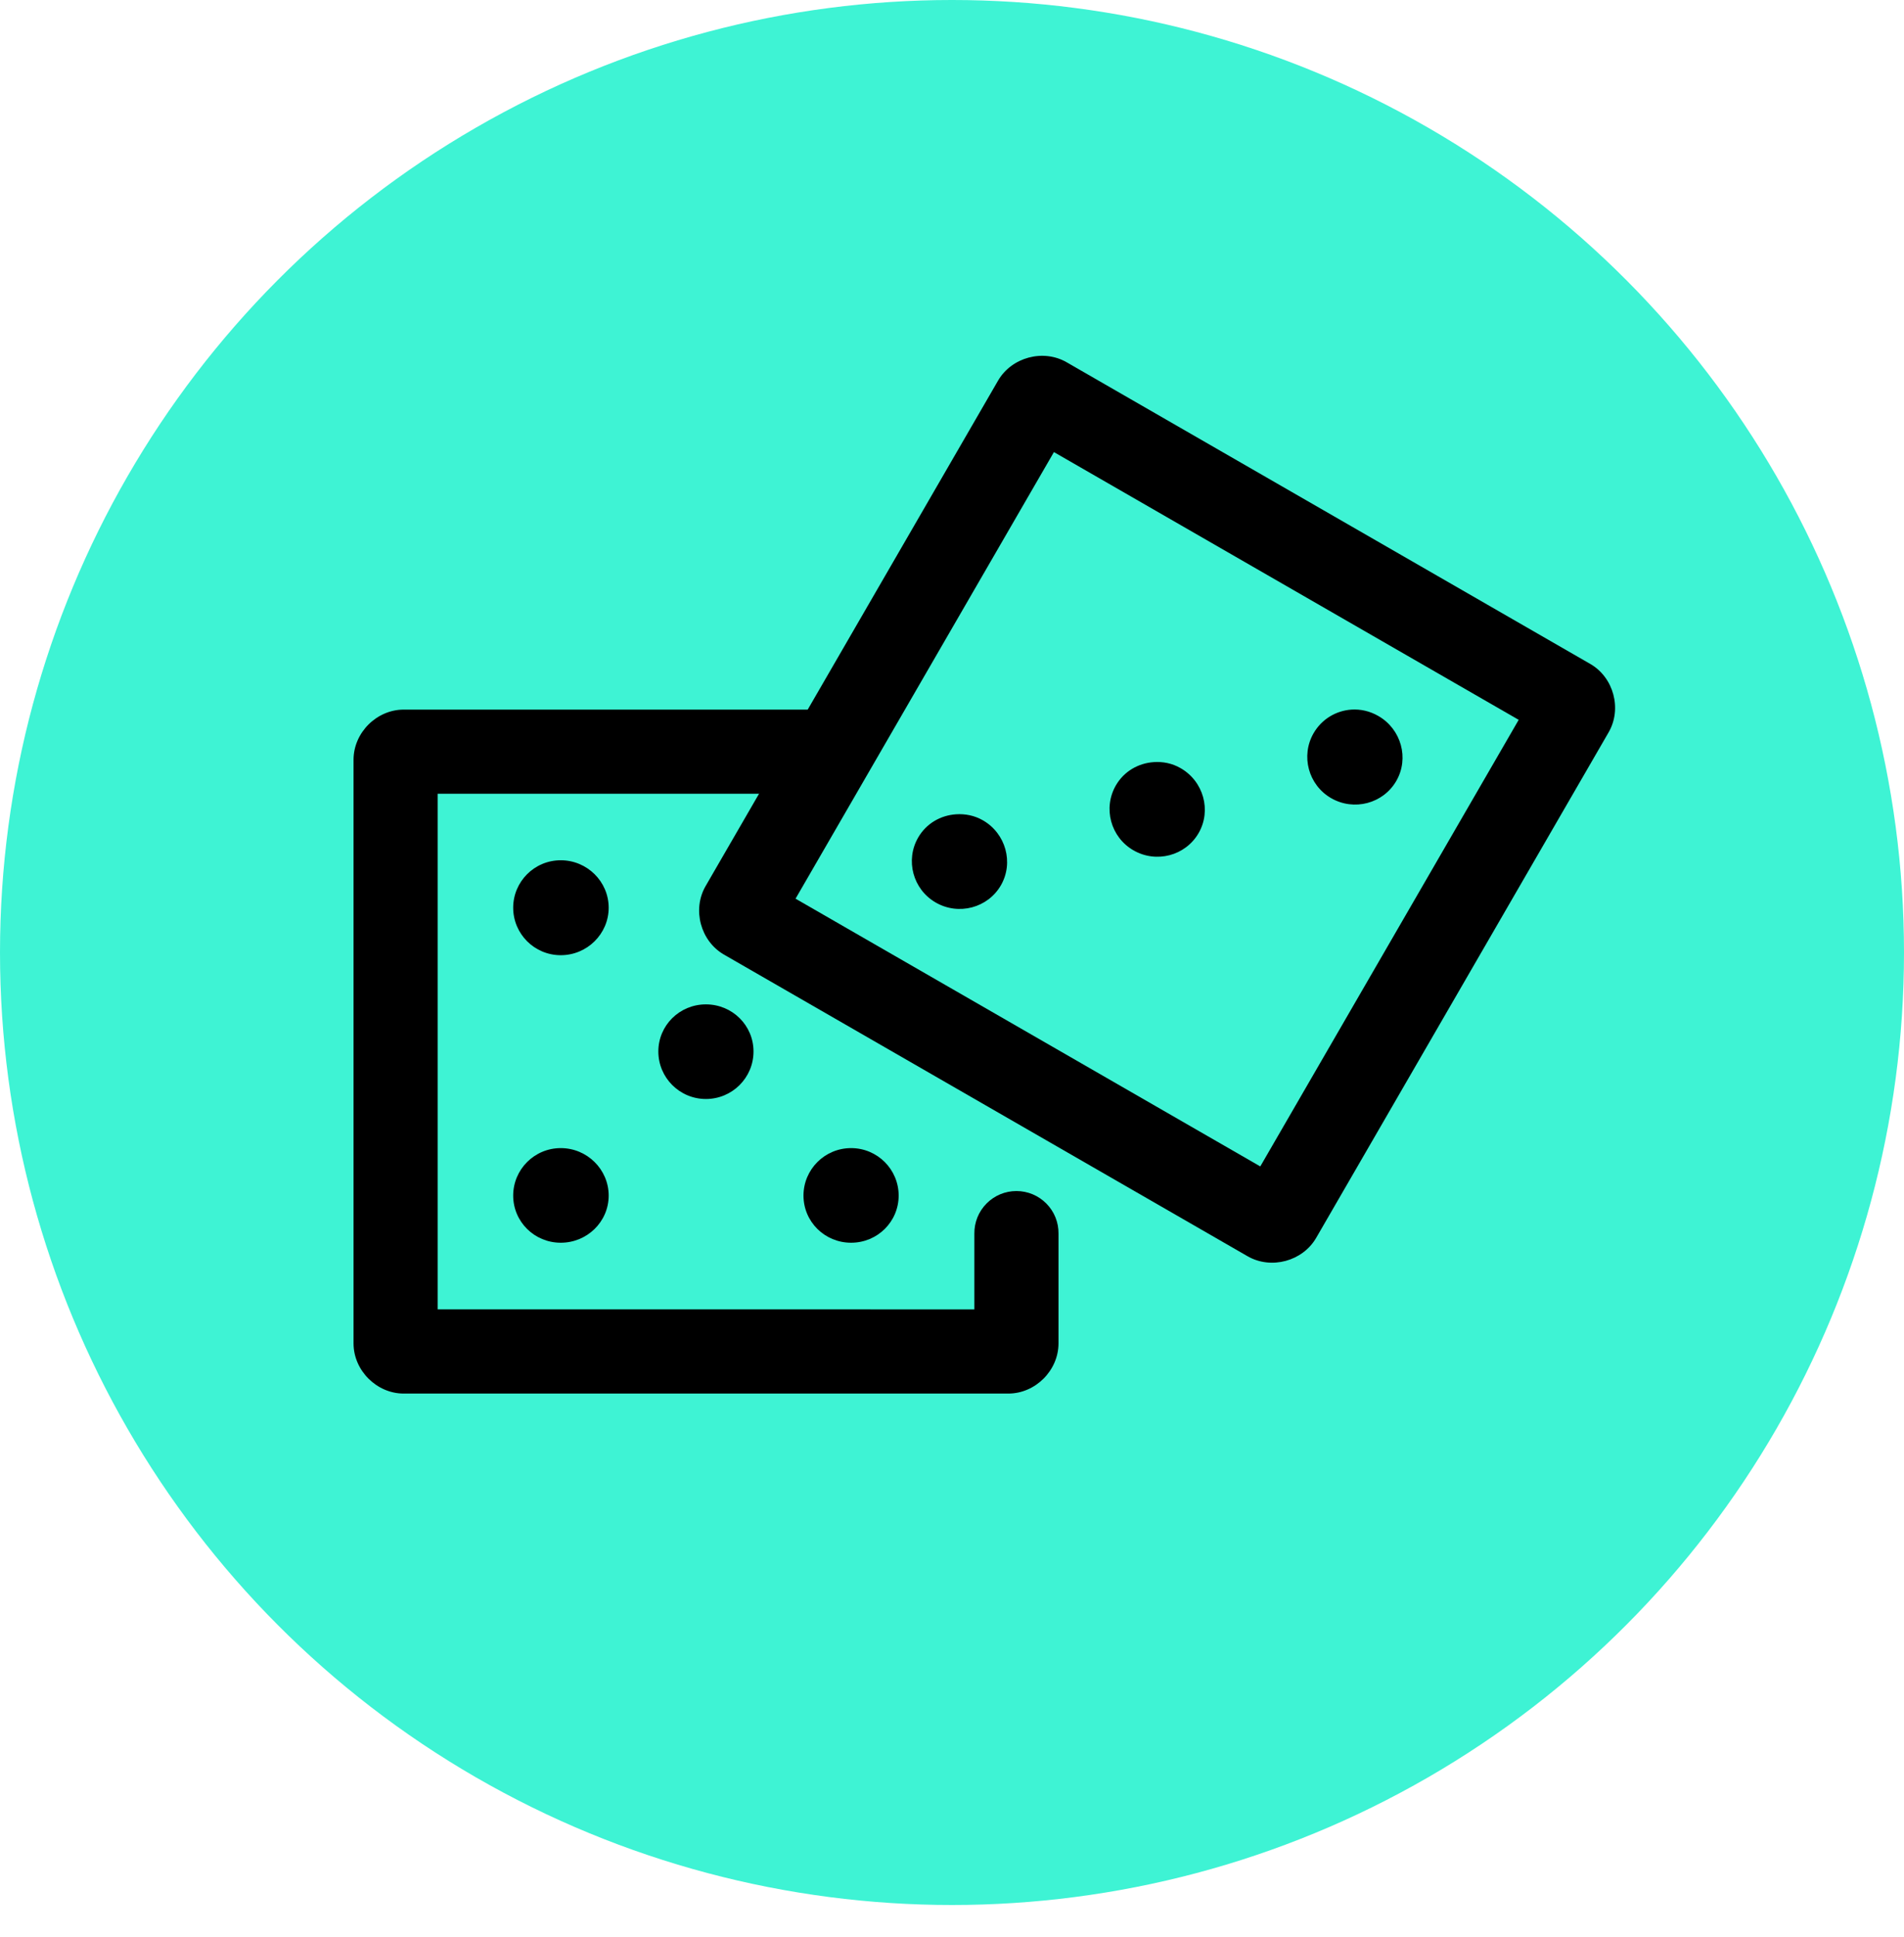 <svg width="60" height="61" viewBox="0 0 60 61" fill="none" xmlns="http://www.w3.org/2000/svg">
<circle cx="30" cy="30" r="30" fill="#3EF3D4"/>
<path d="M12.722 22.35C11.871 22.35 11.141 23.075 11.141 23.93V42.312C11.141 43.166 11.871 43.892 12.722 43.892H31.775C32.626 43.892 33.356 43.166 33.356 42.312V38.858L33.356 38.857C33.361 38.502 33.224 38.16 32.974 37.908C32.725 37.655 32.385 37.513 32.03 37.513C31.675 37.513 31.335 37.655 31.087 37.908C30.837 38.16 30.7 38.502 30.705 38.857V41.241L13.791 41.24V25H26.054H26.054C26.409 25.006 26.751 24.868 27.003 24.619C27.256 24.37 27.398 24.03 27.398 23.675C27.398 23.32 27.256 22.98 27.003 22.731C26.751 22.482 26.409 22.345 26.054 22.35L12.722 22.35Z" fill="black"/>
<path d="M17.671 27.095C16.841 27.095 16.172 27.767 16.172 28.59C16.172 29.413 16.841 30.085 17.671 30.085C18.502 30.085 19.181 29.413 19.181 28.59C19.181 27.767 18.502 27.095 17.671 27.095Z" fill="black"/>
<path d="M22.245 31.634C21.415 31.634 20.746 32.295 20.746 33.118C20.746 33.942 21.415 34.614 22.245 34.614C23.076 34.614 23.745 33.942 23.745 33.118C23.745 32.295 23.076 31.634 22.245 31.634Z" fill="black"/>
<path d="M17.671 36.161C16.841 36.161 16.172 36.833 16.172 37.656C16.172 38.48 16.841 39.141 17.671 39.141C18.502 39.141 19.181 38.48 19.181 37.656C19.181 36.833 18.502 36.161 17.671 36.161Z" fill="black"/>
<path d="M26.82 36.161C25.989 36.161 25.32 36.833 25.32 37.656C25.32 38.48 25.989 39.141 26.82 39.141C27.65 39.141 28.319 38.48 28.319 37.656C28.319 36.833 27.65 36.161 26.82 36.161Z" fill="black"/>
<path d="M39.315 39.567C40.053 39.992 41.048 39.727 41.476 38.988L50.691 23.067C51.119 22.329 50.852 21.337 50.114 20.912L33.613 11.41C32.875 10.985 31.879 11.25 31.451 11.989L22.235 27.909C21.808 28.648 22.076 29.64 22.814 30.066L39.315 39.567ZM39.715 36.738L25.07 28.305L33.212 14.239L47.858 22.672L39.715 36.738Z" fill="black"/>
<path d="M42.586 22.35C42.105 22.383 41.653 22.647 41.395 23.092C40.983 23.806 41.229 24.725 41.948 25.139C42.667 25.553 43.587 25.311 44 24.598C44.413 23.885 44.156 22.966 43.437 22.552C43.167 22.396 42.875 22.331 42.586 22.35H42.586Z" fill="black"/>
<path d="M36.356 24.004C35.875 24.037 35.423 24.29 35.165 24.735C34.752 25.449 34.998 26.368 35.718 26.782C36.437 27.196 37.357 26.954 37.77 26.241C38.183 25.528 37.926 24.609 37.206 24.195C36.937 24.039 36.644 23.984 36.356 24.004L36.356 24.004Z" fill="black"/>
<path d="M30.125 25.647C29.644 25.68 29.192 25.933 28.934 26.379C28.522 27.092 28.768 28.012 29.487 28.426C30.206 28.84 31.127 28.598 31.54 27.885C31.952 27.172 31.695 26.252 30.976 25.838C30.706 25.683 30.414 25.628 30.125 25.647L30.125 25.647Z" fill="black"/>
</svg>
